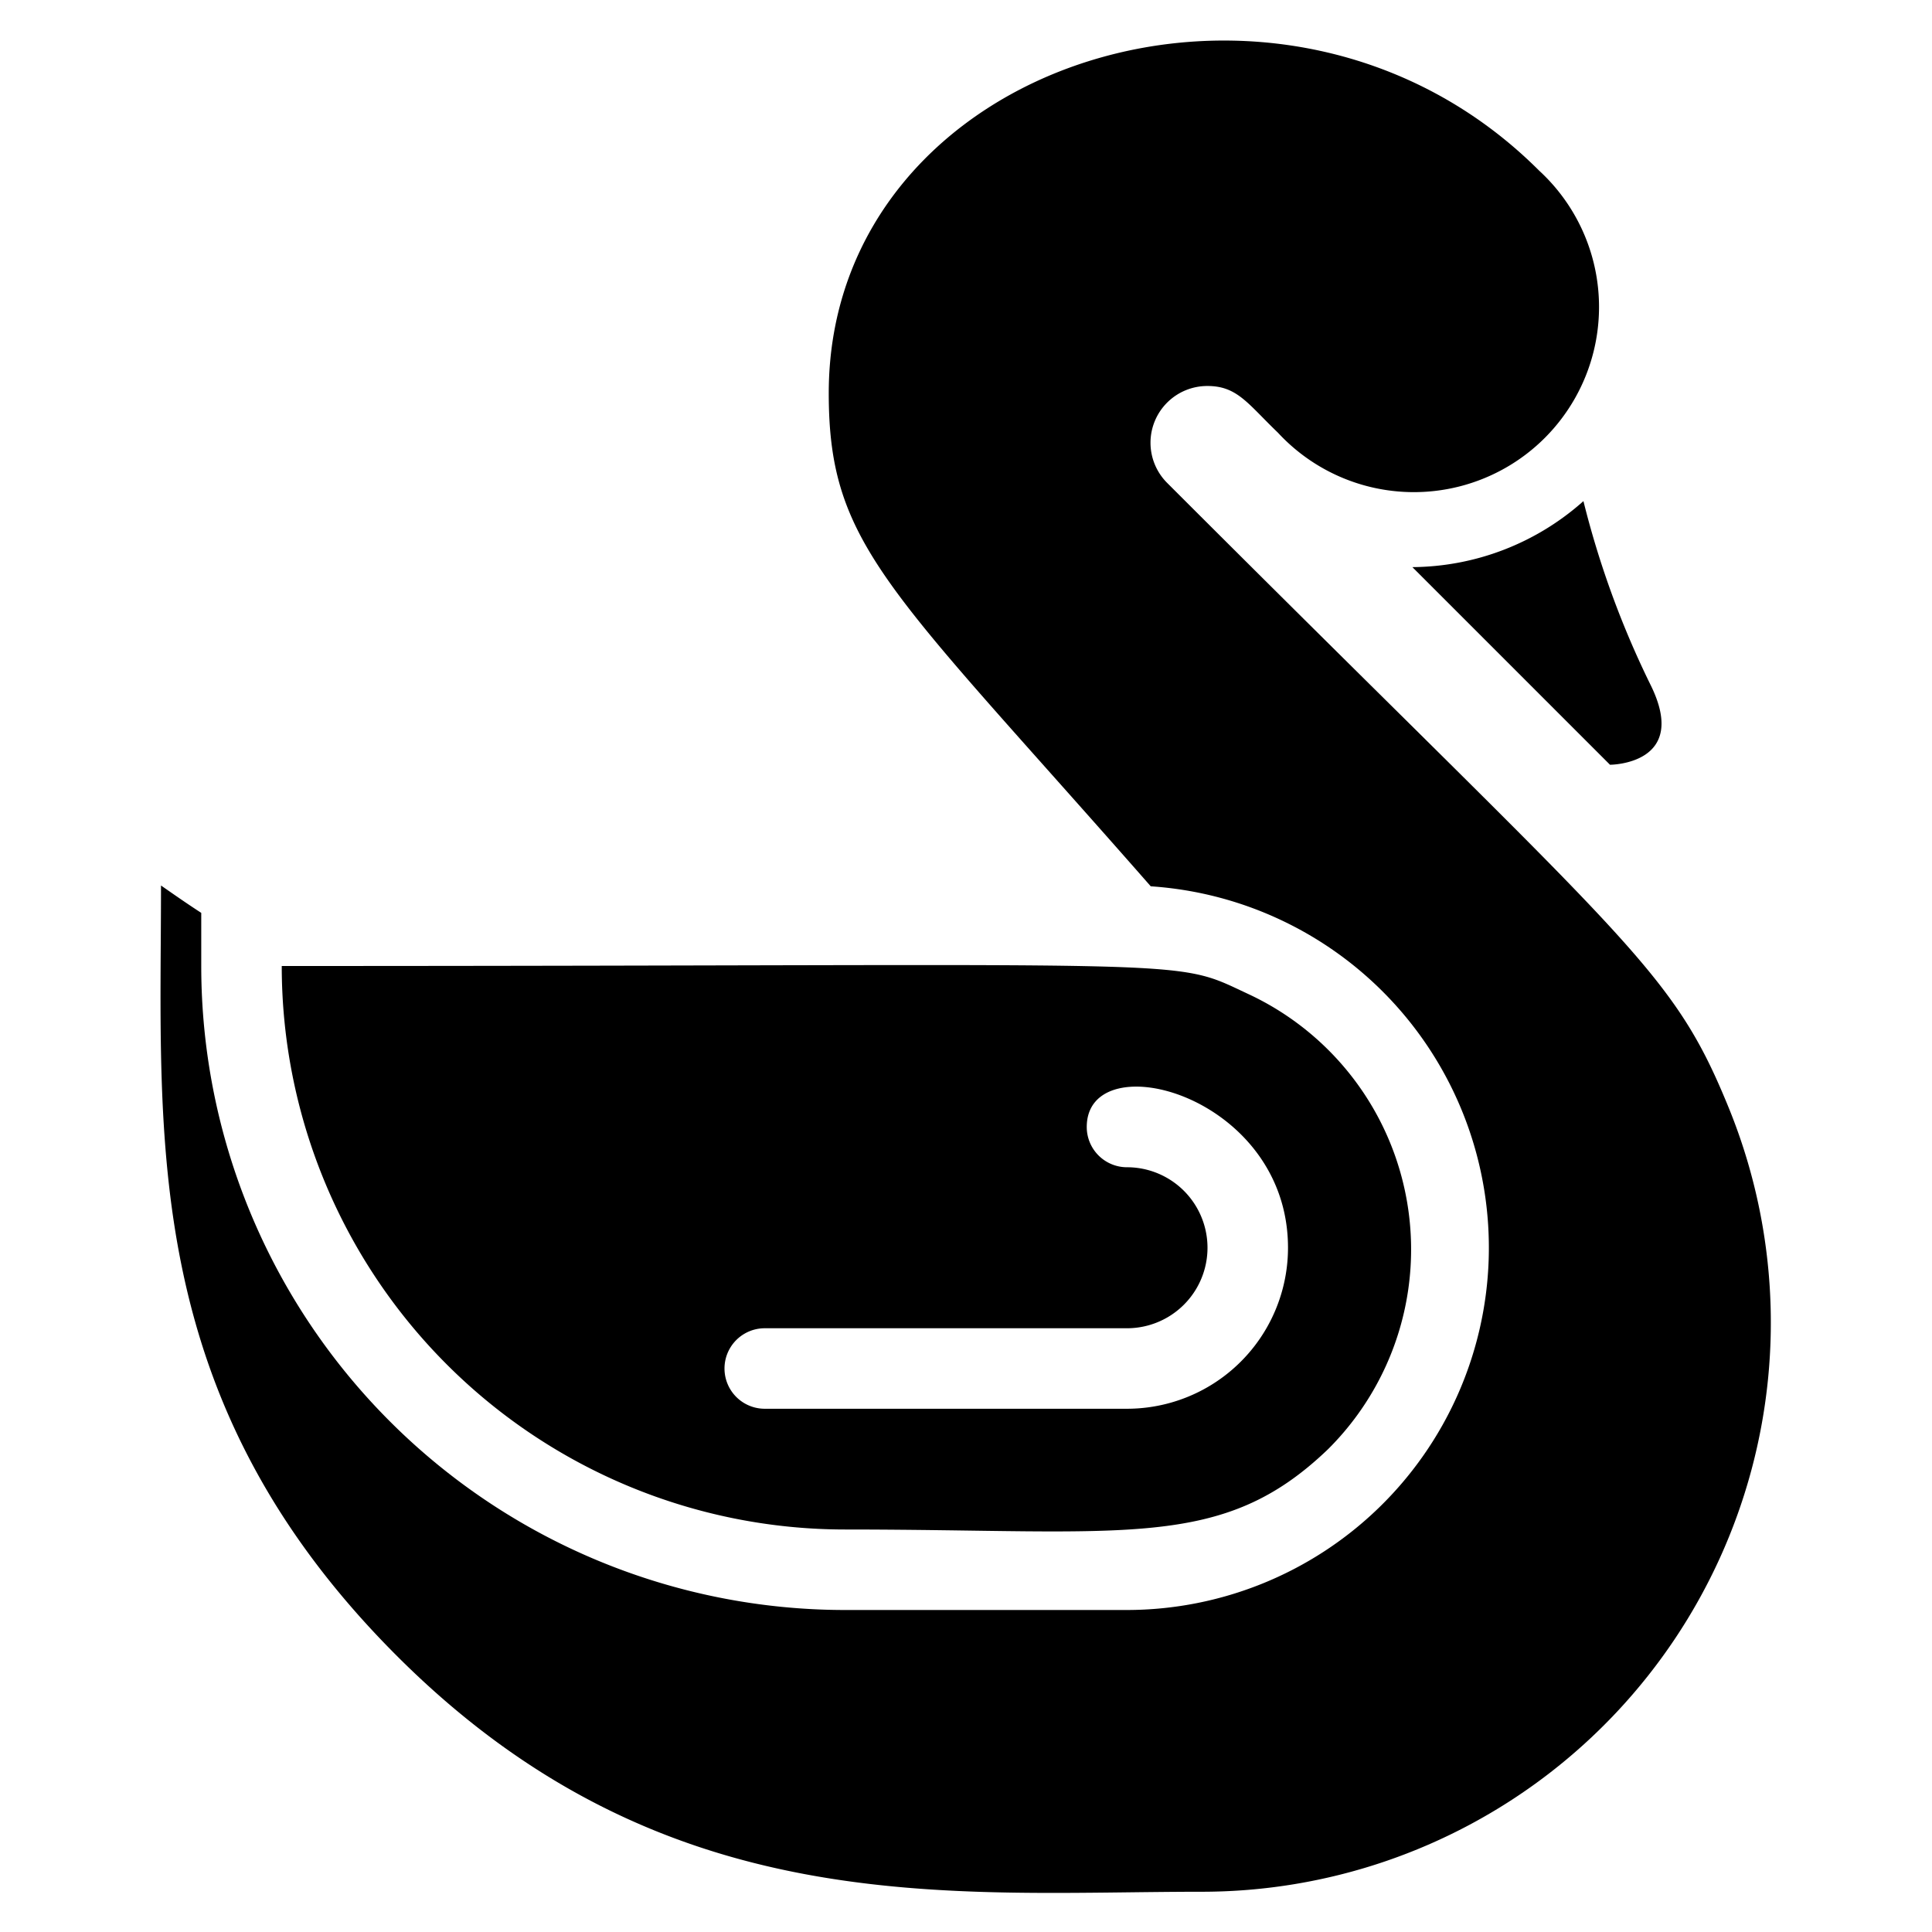 <svg xmlns="http://www.w3.org/2000/svg" viewBox="0 0 48 48"><path d="M35.09,14.09,40,19s2,0,1-2a22.8,22.8,0,0,1-1.66-4.55A6.45,6.45,0,0,1,35.09,14.09Z"/><path d="M42.92,27.45C41.5,24,40.47,23.47,29,12a1.41,1.41,0,0,1,1-2.41c.74,0,1,.44,1.75,1.16a4.6,4.6,0,1,0,6.49-6.51C31.9-2.1,20.59,1.49,20.59,9.77c0,3.81,1.51,4.85,8,12.25A9,9,0,0,1,28,40H21A16,16,0,0,1,5,24V22.68c-.34-.22-.67-.45-1-.68,0,6.27-.55,12.73,5.86,19.14,6.65,6.65,13.73,5.86,20,5.86A14.14,14.14,0,0,0,42.92,27.45Z"/><path d="M21,38c7,0,9.36.54,12-2a7,7,0,0,0-2-11.31C29.05,23.78,30.24,24,7,24A14,14,0,0,0,21,38Zm-2-5h9a2,2,0,0,0,0-4,1,1,0,0,1-1-1c0-2.1,5-.81,5,3a4,4,0,0,1-4,4H19A1,1,0,0,1,19,33Z"/></svg>